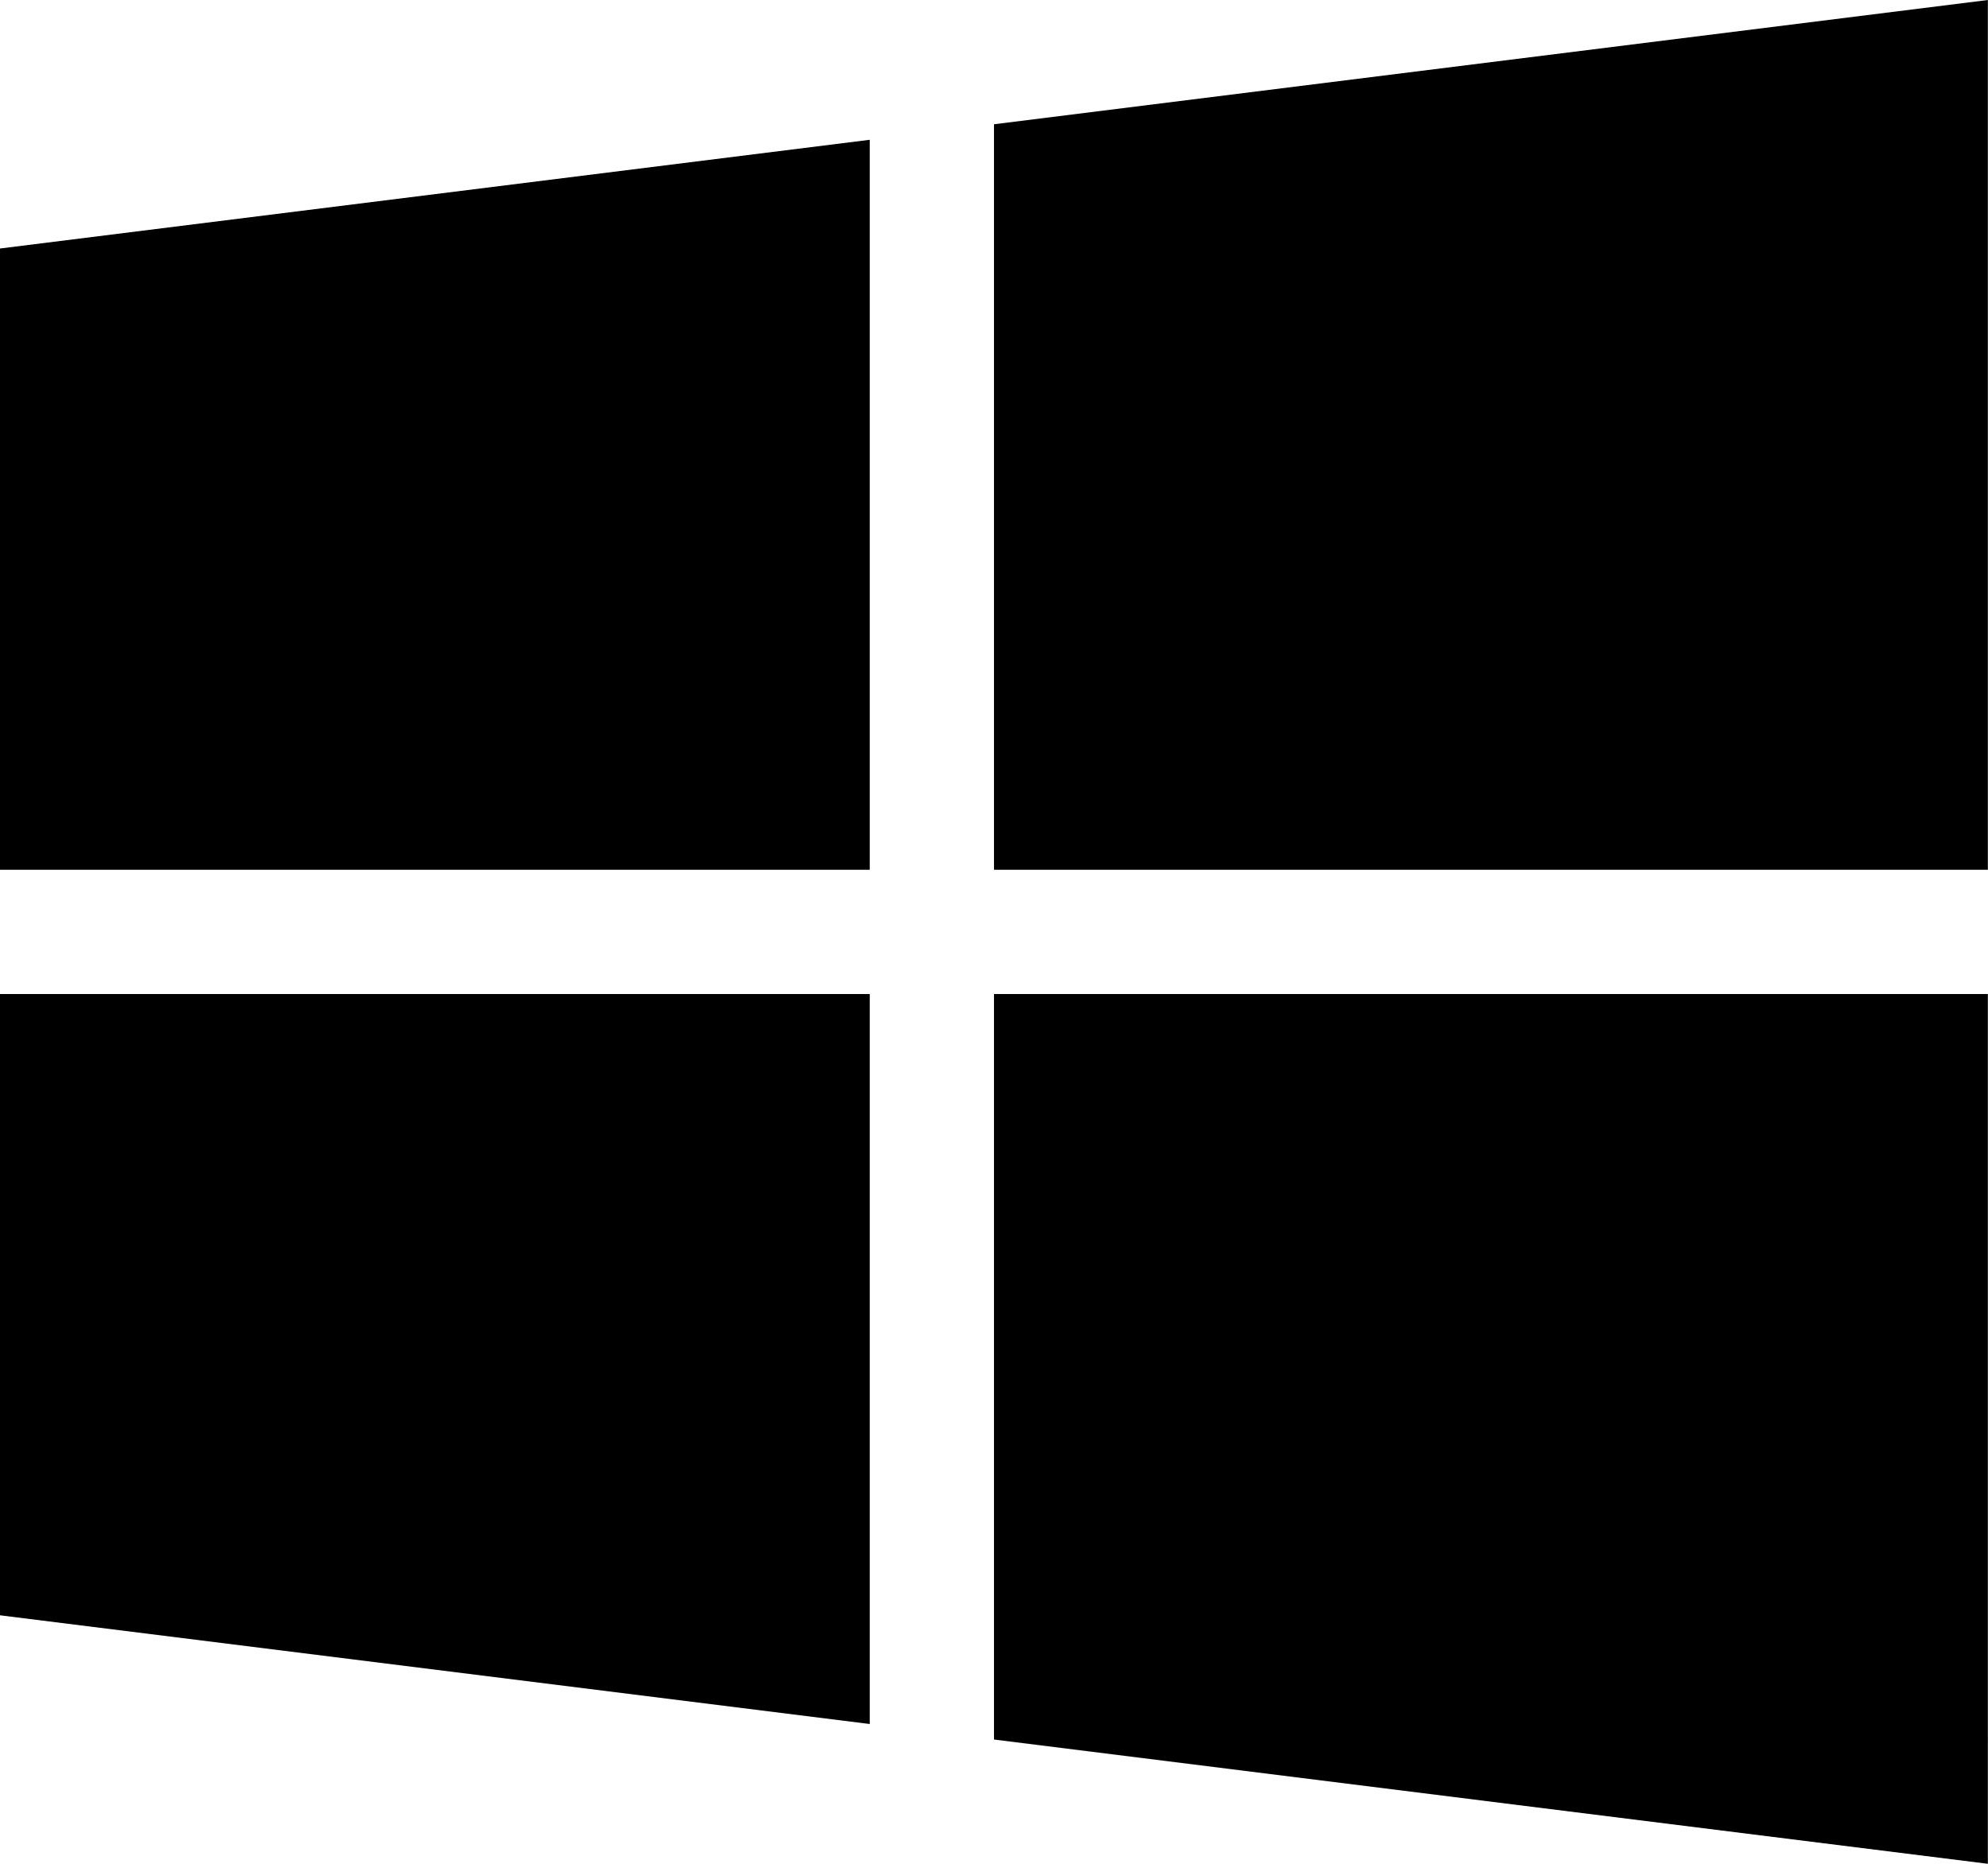 <svg xmlns="http://www.w3.org/2000/svg" width="71.609" height="67.133" viewBox="0 0 71.609 67.133">
  <g id="windows" transform="translate(0)">
    <g id="Group_436" data-name="Group 436" transform="translate(0 5.035)">
      <g id="Group_435" data-name="Group 435" transform="translate(0 0)">
        <path id="Path_427" data-name="Path 427" d="M0,55.916V78.294H31.329V52Z" transform="translate(0 -52)"/>
      </g>
    </g>
    <g id="Group_438" data-name="Group 438" transform="translate(35.804 0)">
      <g id="Group_437" data-name="Group 437" transform="translate(0 0)">
        <path id="Path_428" data-name="Path 428" d="M256,20.476V47.329h35.8V16Z" transform="translate(-256 -16)"/>
      </g>
    </g>
    <g id="Group_440" data-name="Group 440" transform="translate(35.804 35.804)">
      <g id="Group_439" data-name="Group 439">
        <path id="Path_429" data-name="Path 429" d="M256,272v26.853l35.8,4.476V272Z" transform="translate(-256 -272)"/>
      </g>
    </g>
    <g id="Group_442" data-name="Group 442" transform="translate(0 35.804)">
      <g id="Group_441" data-name="Group 441">
        <path id="Path_430" data-name="Path 430" d="M0,272v22.378l31.329,3.916V272Z" transform="translate(0 -272)"/>
      </g>
    </g>
  </g>
</svg>
